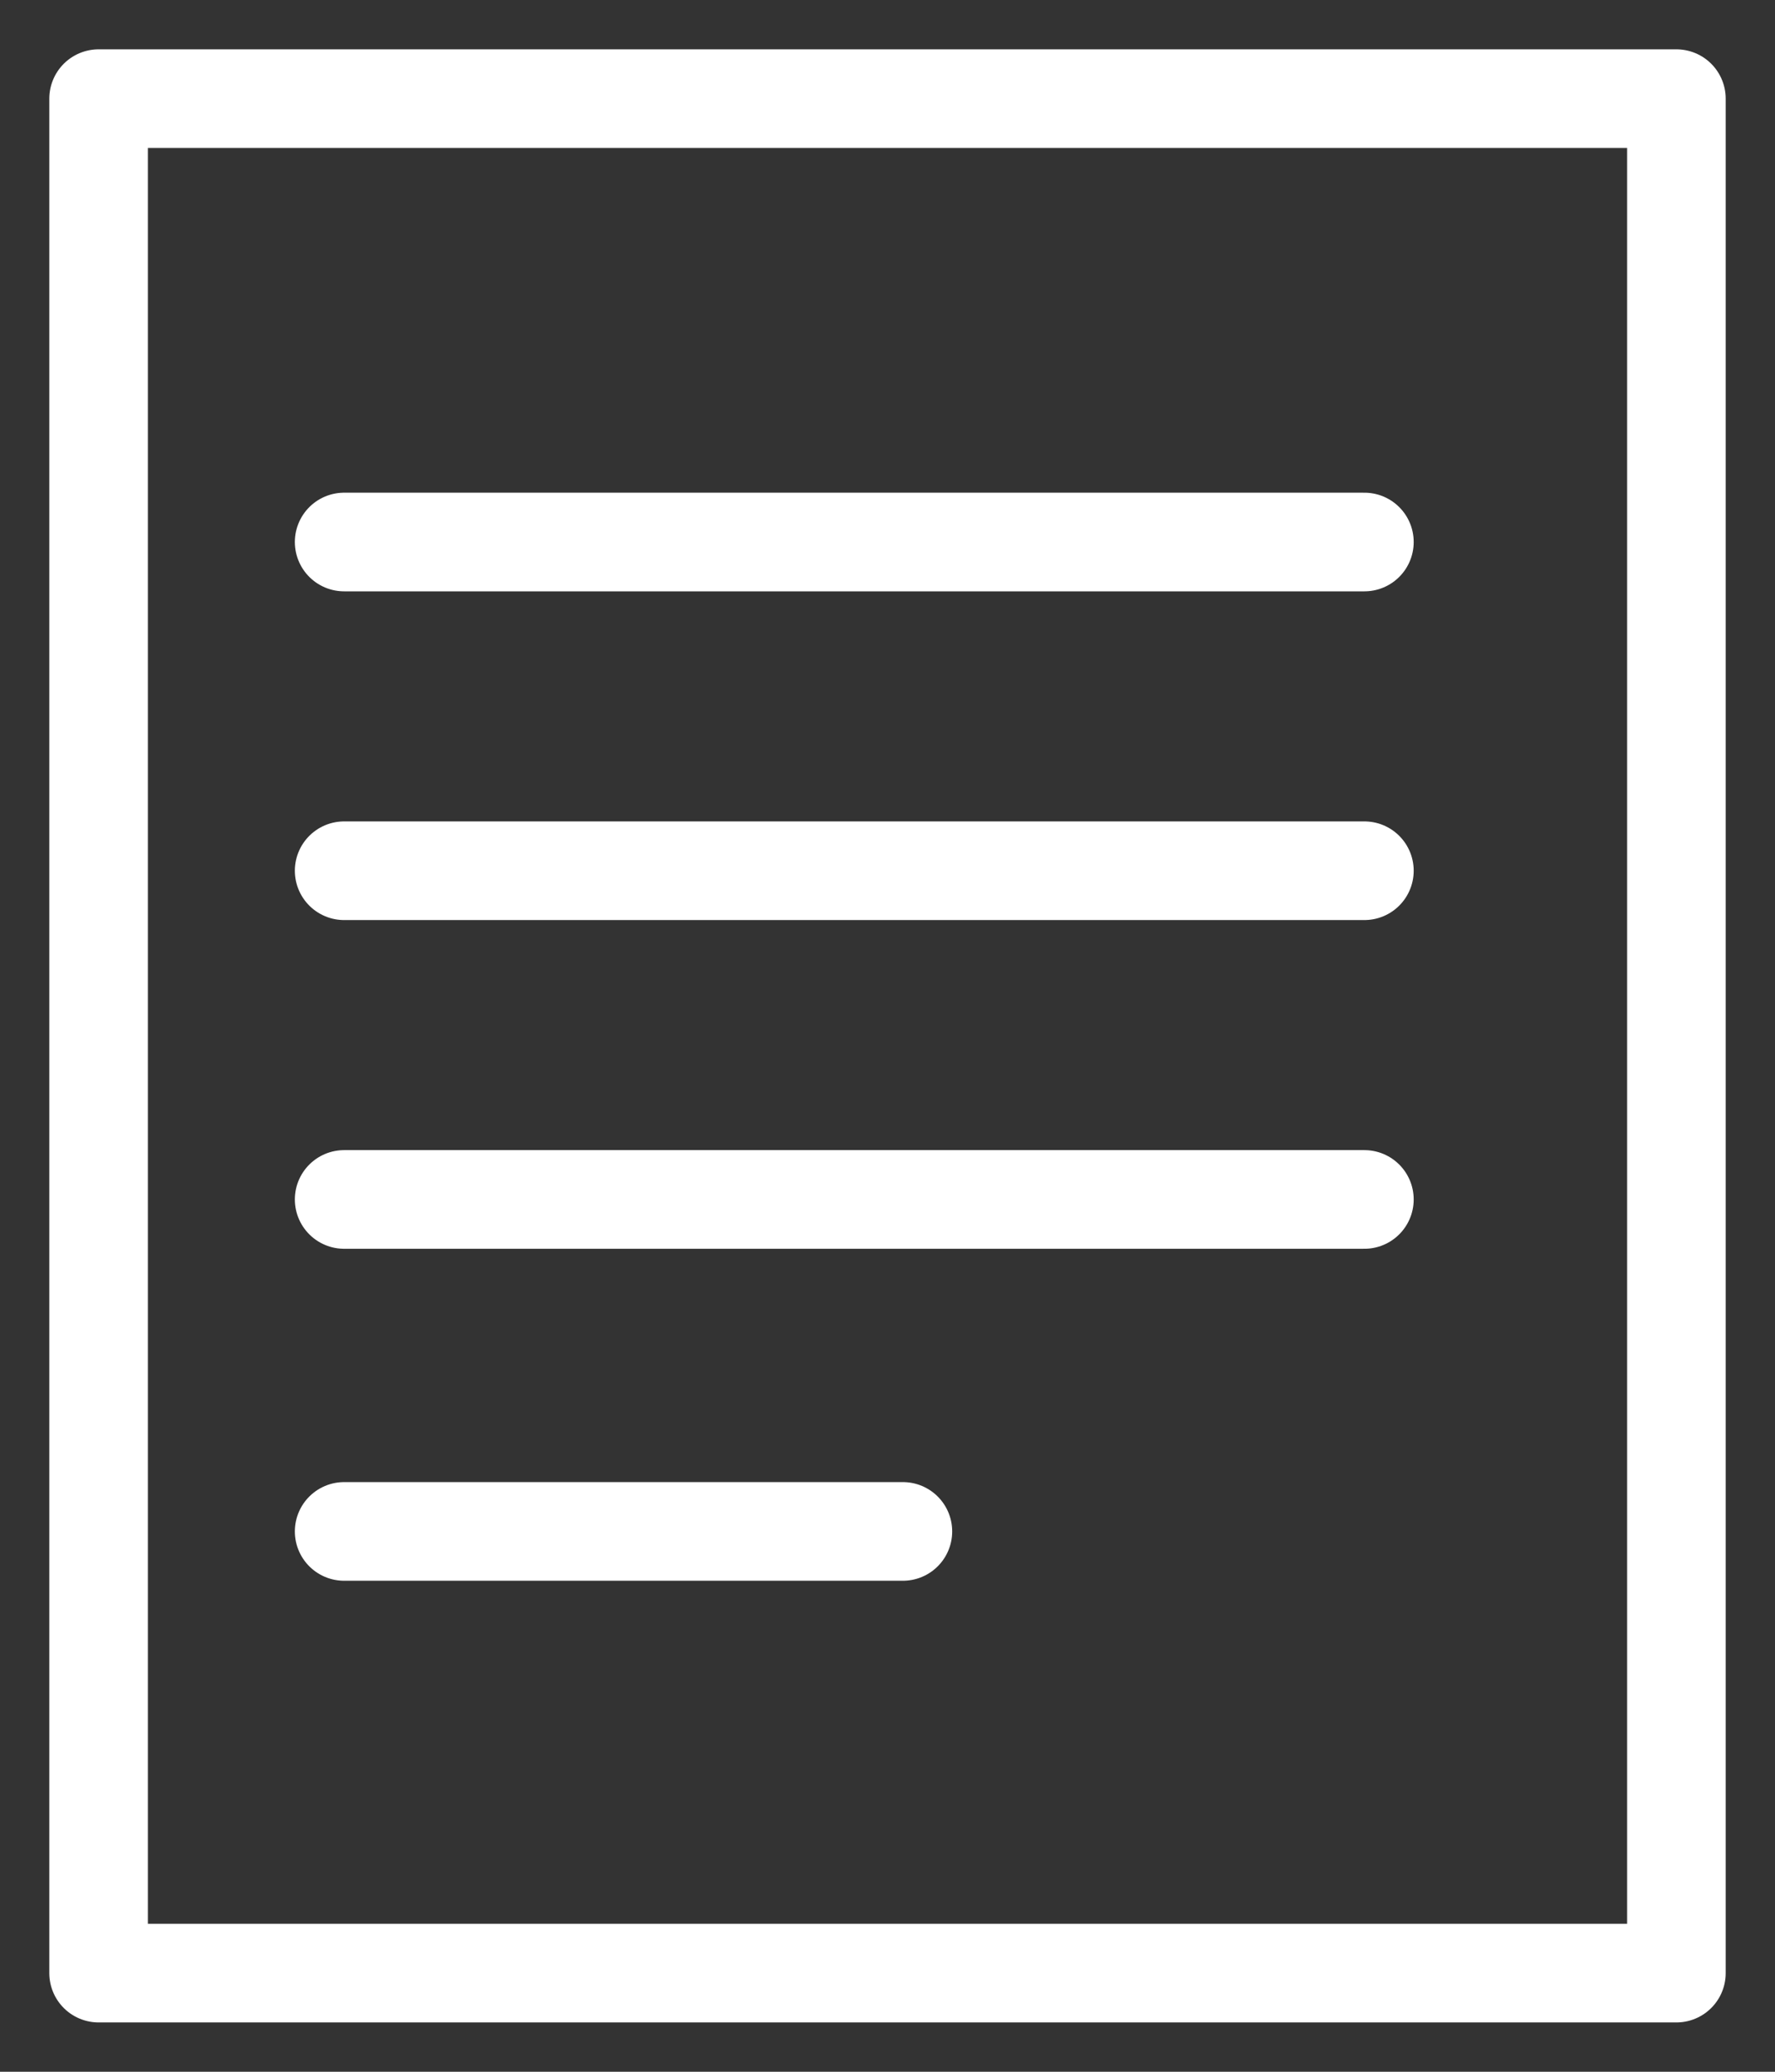 <svg width="18" height="21" viewBox="0 0 18 21" fill="none" xmlns="http://www.w3.org/2000/svg">
<rect x="0" y="0" width="18" height="21" fill="#333333" stroke="none"/>
<path d="M17 1H1V20H17V1Z" stroke="white" stroke-miterlimit="10" stroke-linecap="round" stroke-linejoin="round"/>
<path d="M3.49 5.494H13.836" stroke="white" stroke-miterlimit="10" stroke-linecap="round" stroke-linejoin="round"/>
<path d="M3.49 8.826H13.836" stroke="white" stroke-miterlimit="10" stroke-linecap="round" stroke-linejoin="round"/>
<path d="M3.49 12.158H13.836" stroke="white" stroke-miterlimit="10" stroke-linecap="round" stroke-linejoin="round"/>
<path d="M3.49 15.523H9.156" stroke="white" stroke-miterlimit="10" stroke-linecap="round" stroke-linejoin="round"/>
</svg>
